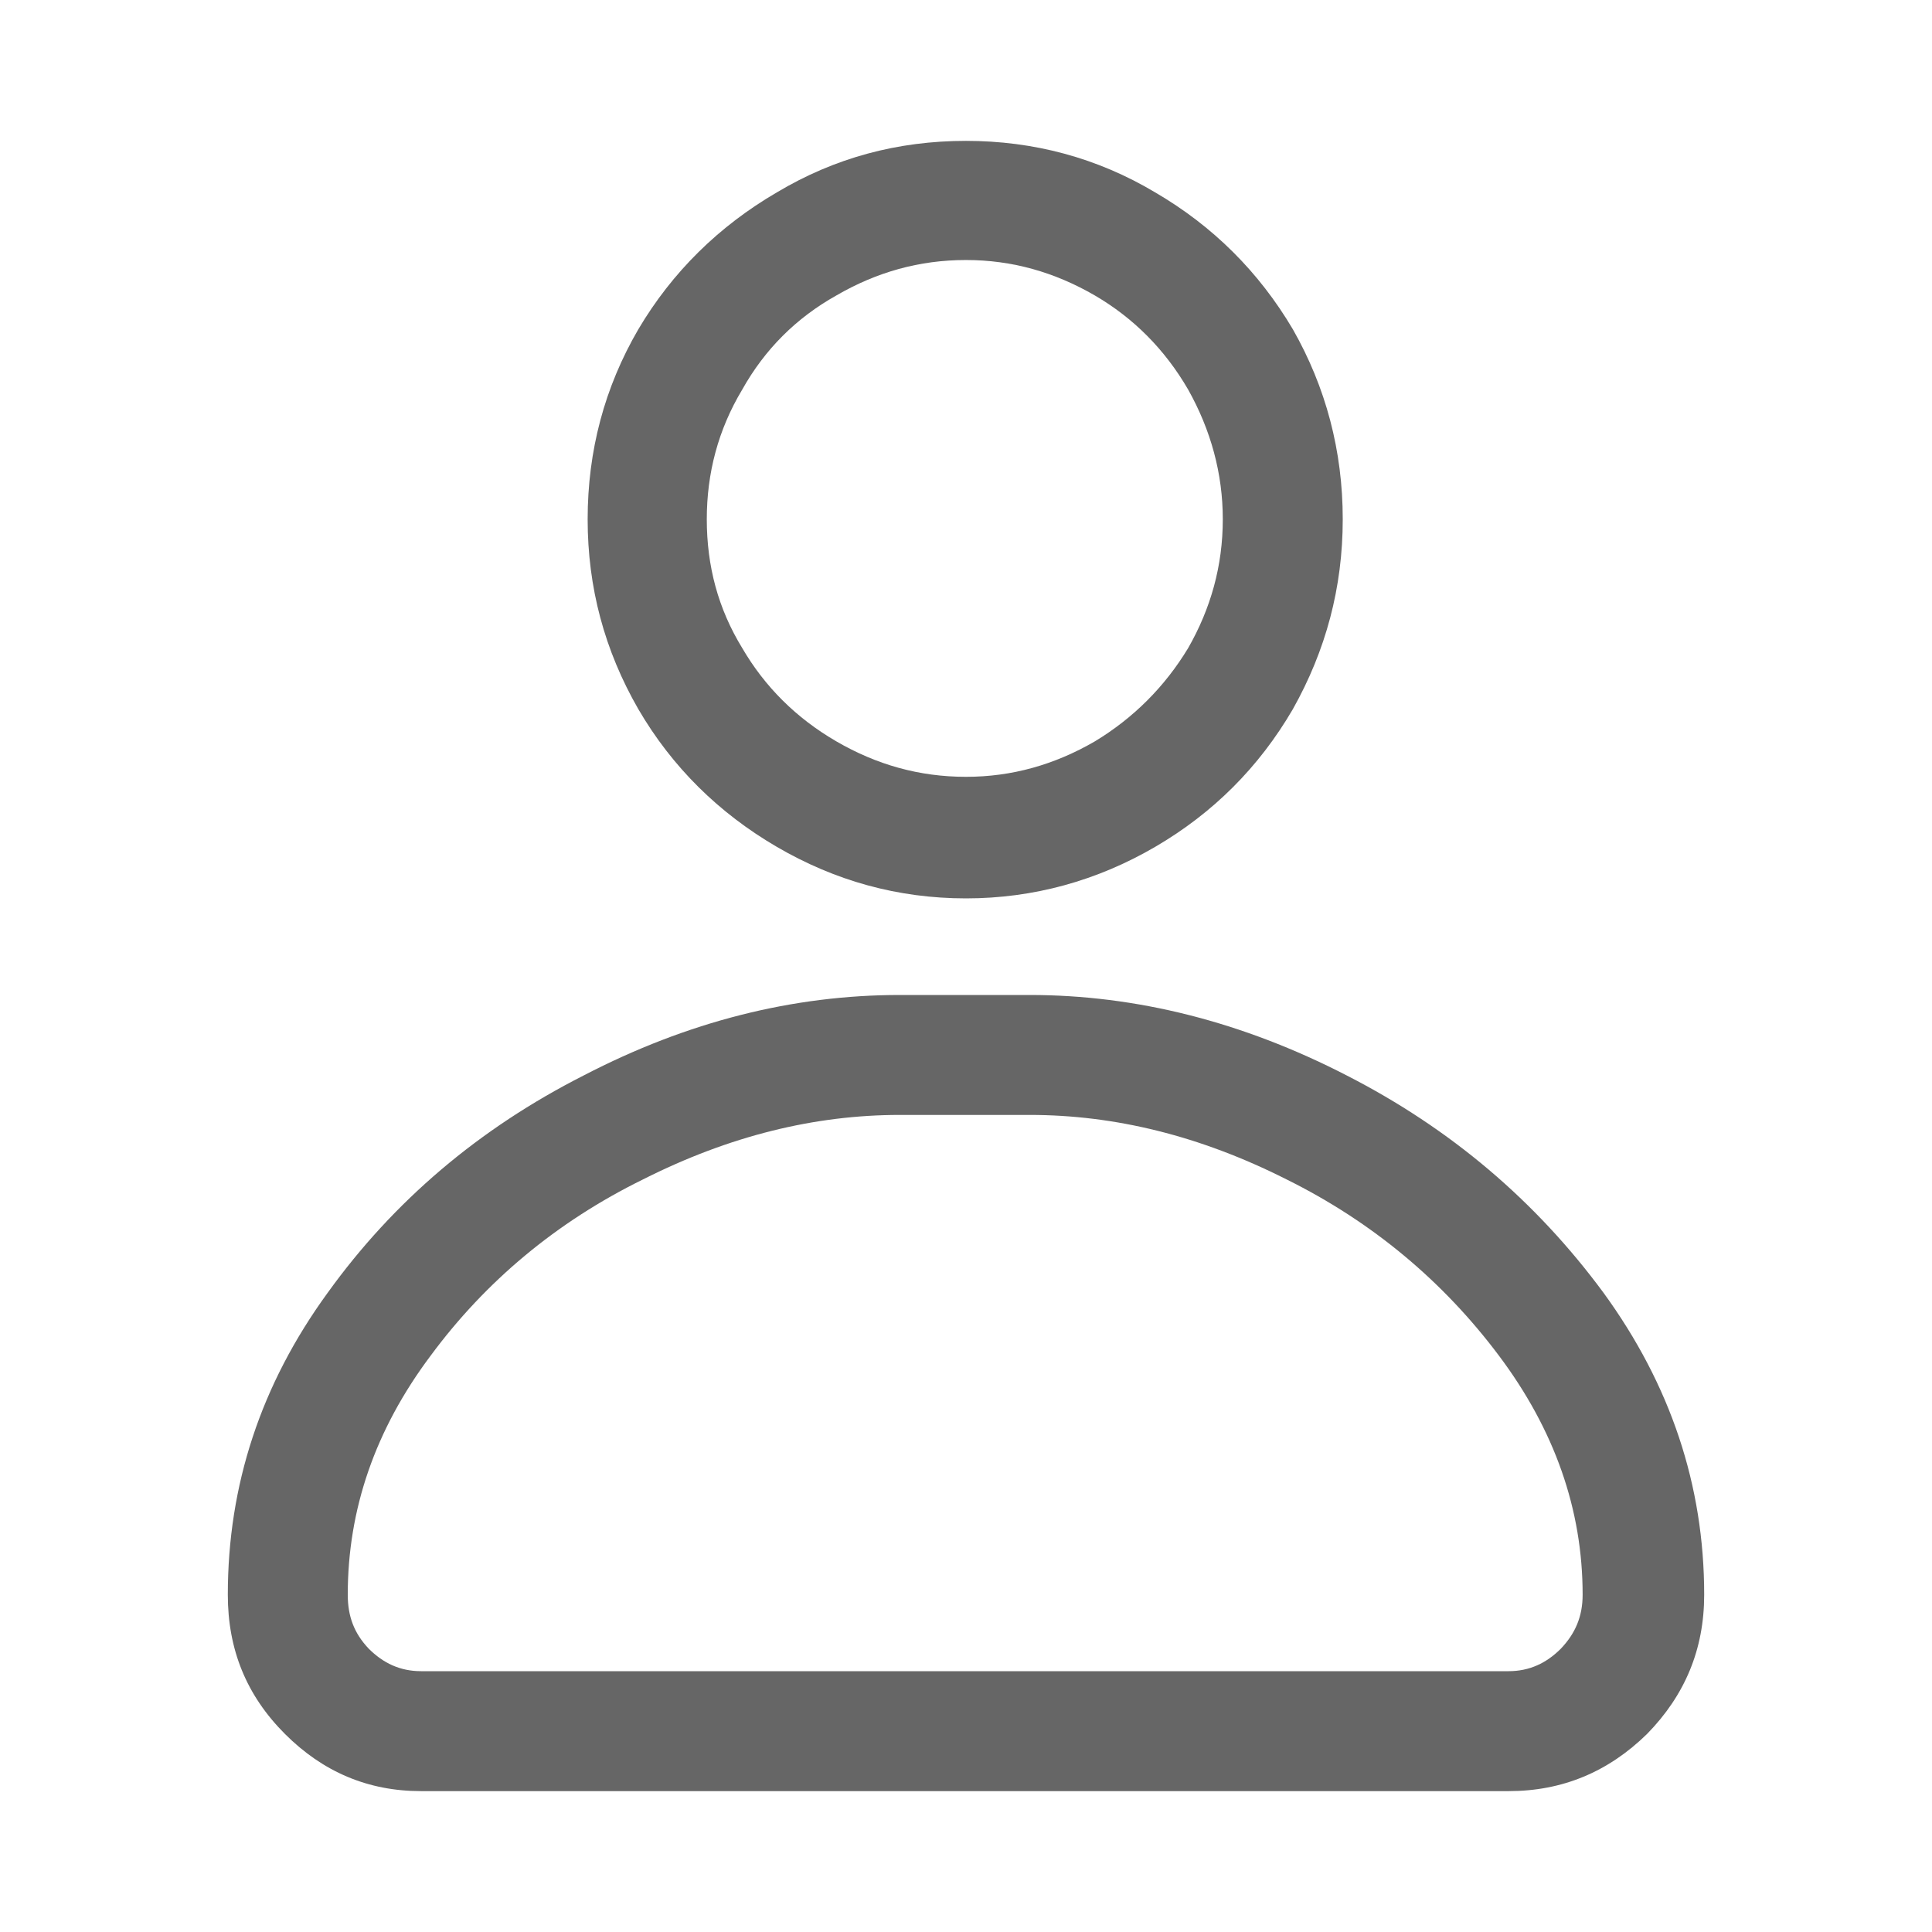 <svg width="24" height="24" viewBox="0 0 24 24" fill="none" xmlns="http://www.w3.org/2000/svg" xmlns:xlink="http://www.w3.org/1999/xlink">
	<desc>
			Created with Pixso.
	</desc>
	<defs>
		<clipPath id="clip69_3710">
			<rect width="24" height="24" fill="white" fill-opacity="0"/>
		</clipPath>
	</defs>
	<g clip-path="url(#clip69_3710)">
		<g opacity="0">
			<rect width="24" height="24" fill="#000000" fill-opacity="1"/>
		</g>
		<path d="M12 11.16C12.84 11.16 13.63 10.94 14.35 10.52C15.07 10.1 15.64 9.53 16.06 8.81C16.47 8.08 16.68 7.3 16.68 6.45C16.68 5.6 16.47 4.81 16.06 4.09C15.64 3.38 15.07 2.81 14.35 2.39C13.63 1.96 12.84 1.75 12 1.75C11.15 1.75 10.37 1.96 9.65 2.39C8.93 2.81 8.35 3.38 7.93 4.09C7.51 4.81 7.3 5.6 7.3 6.45C7.3 7.3 7.51 8.08 7.93 8.81C8.35 9.53 8.93 10.1 9.65 10.52C10.37 10.94 11.15 11.16 12 11.16ZM12 3.23C12.57 3.23 13.1 3.38 13.6 3.67C14.08 3.95 14.47 4.34 14.76 4.84C15.04 5.34 15.19 5.88 15.19 6.45C15.19 7.03 15.04 7.56 14.76 8.05C14.47 8.53 14.08 8.92 13.6 9.21C13.1 9.5 12.57 9.65 12 9.65C11.42 9.65 10.89 9.5 10.39 9.21C9.89 8.92 9.5 8.53 9.22 8.05C8.92 7.56 8.78 7.03 8.78 6.45C8.78 5.88 8.92 5.34 9.22 4.84C9.5 4.34 9.89 3.95 10.39 3.67C10.89 3.38 11.42 3.23 12 3.23ZM11.18 12.36C9.85 12.36 8.54 12.69 7.25 13.36C5.95 14.02 4.89 14.92 4.07 16.06C3.24 17.2 2.83 18.45 2.83 19.81C2.83 20.49 3.06 21.06 3.54 21.54C4.01 22.01 4.57 22.25 5.23 22.25L18.74 22.25C19.41 22.25 19.98 22.01 20.46 21.54C20.93 21.06 21.17 20.49 21.17 19.81C21.17 18.45 20.75 17.2 19.92 16.06C19.08 14.92 18.02 14.02 16.73 13.36C15.43 12.69 14.11 12.36 12.79 12.36L11.18 12.36ZM5.23 20.76C4.97 20.76 4.76 20.66 4.58 20.48C4.4 20.29 4.32 20.08 4.32 19.81C4.32 18.75 4.66 17.76 5.35 16.84C6.03 15.92 6.91 15.18 7.99 14.65C9.06 14.11 10.12 13.85 11.18 13.85L12.79 13.85C13.85 13.85 14.91 14.11 15.98 14.65C17.05 15.18 17.93 15.92 18.62 16.84C19.31 17.76 19.66 18.75 19.66 19.81C19.66 20.08 19.57 20.29 19.39 20.48C19.21 20.66 19 20.76 18.74 20.76L5.23 20.76Z" fill="#000000" fill-opacity="0.6" fill-rule="nonzero"/>
	</g>
</svg>
